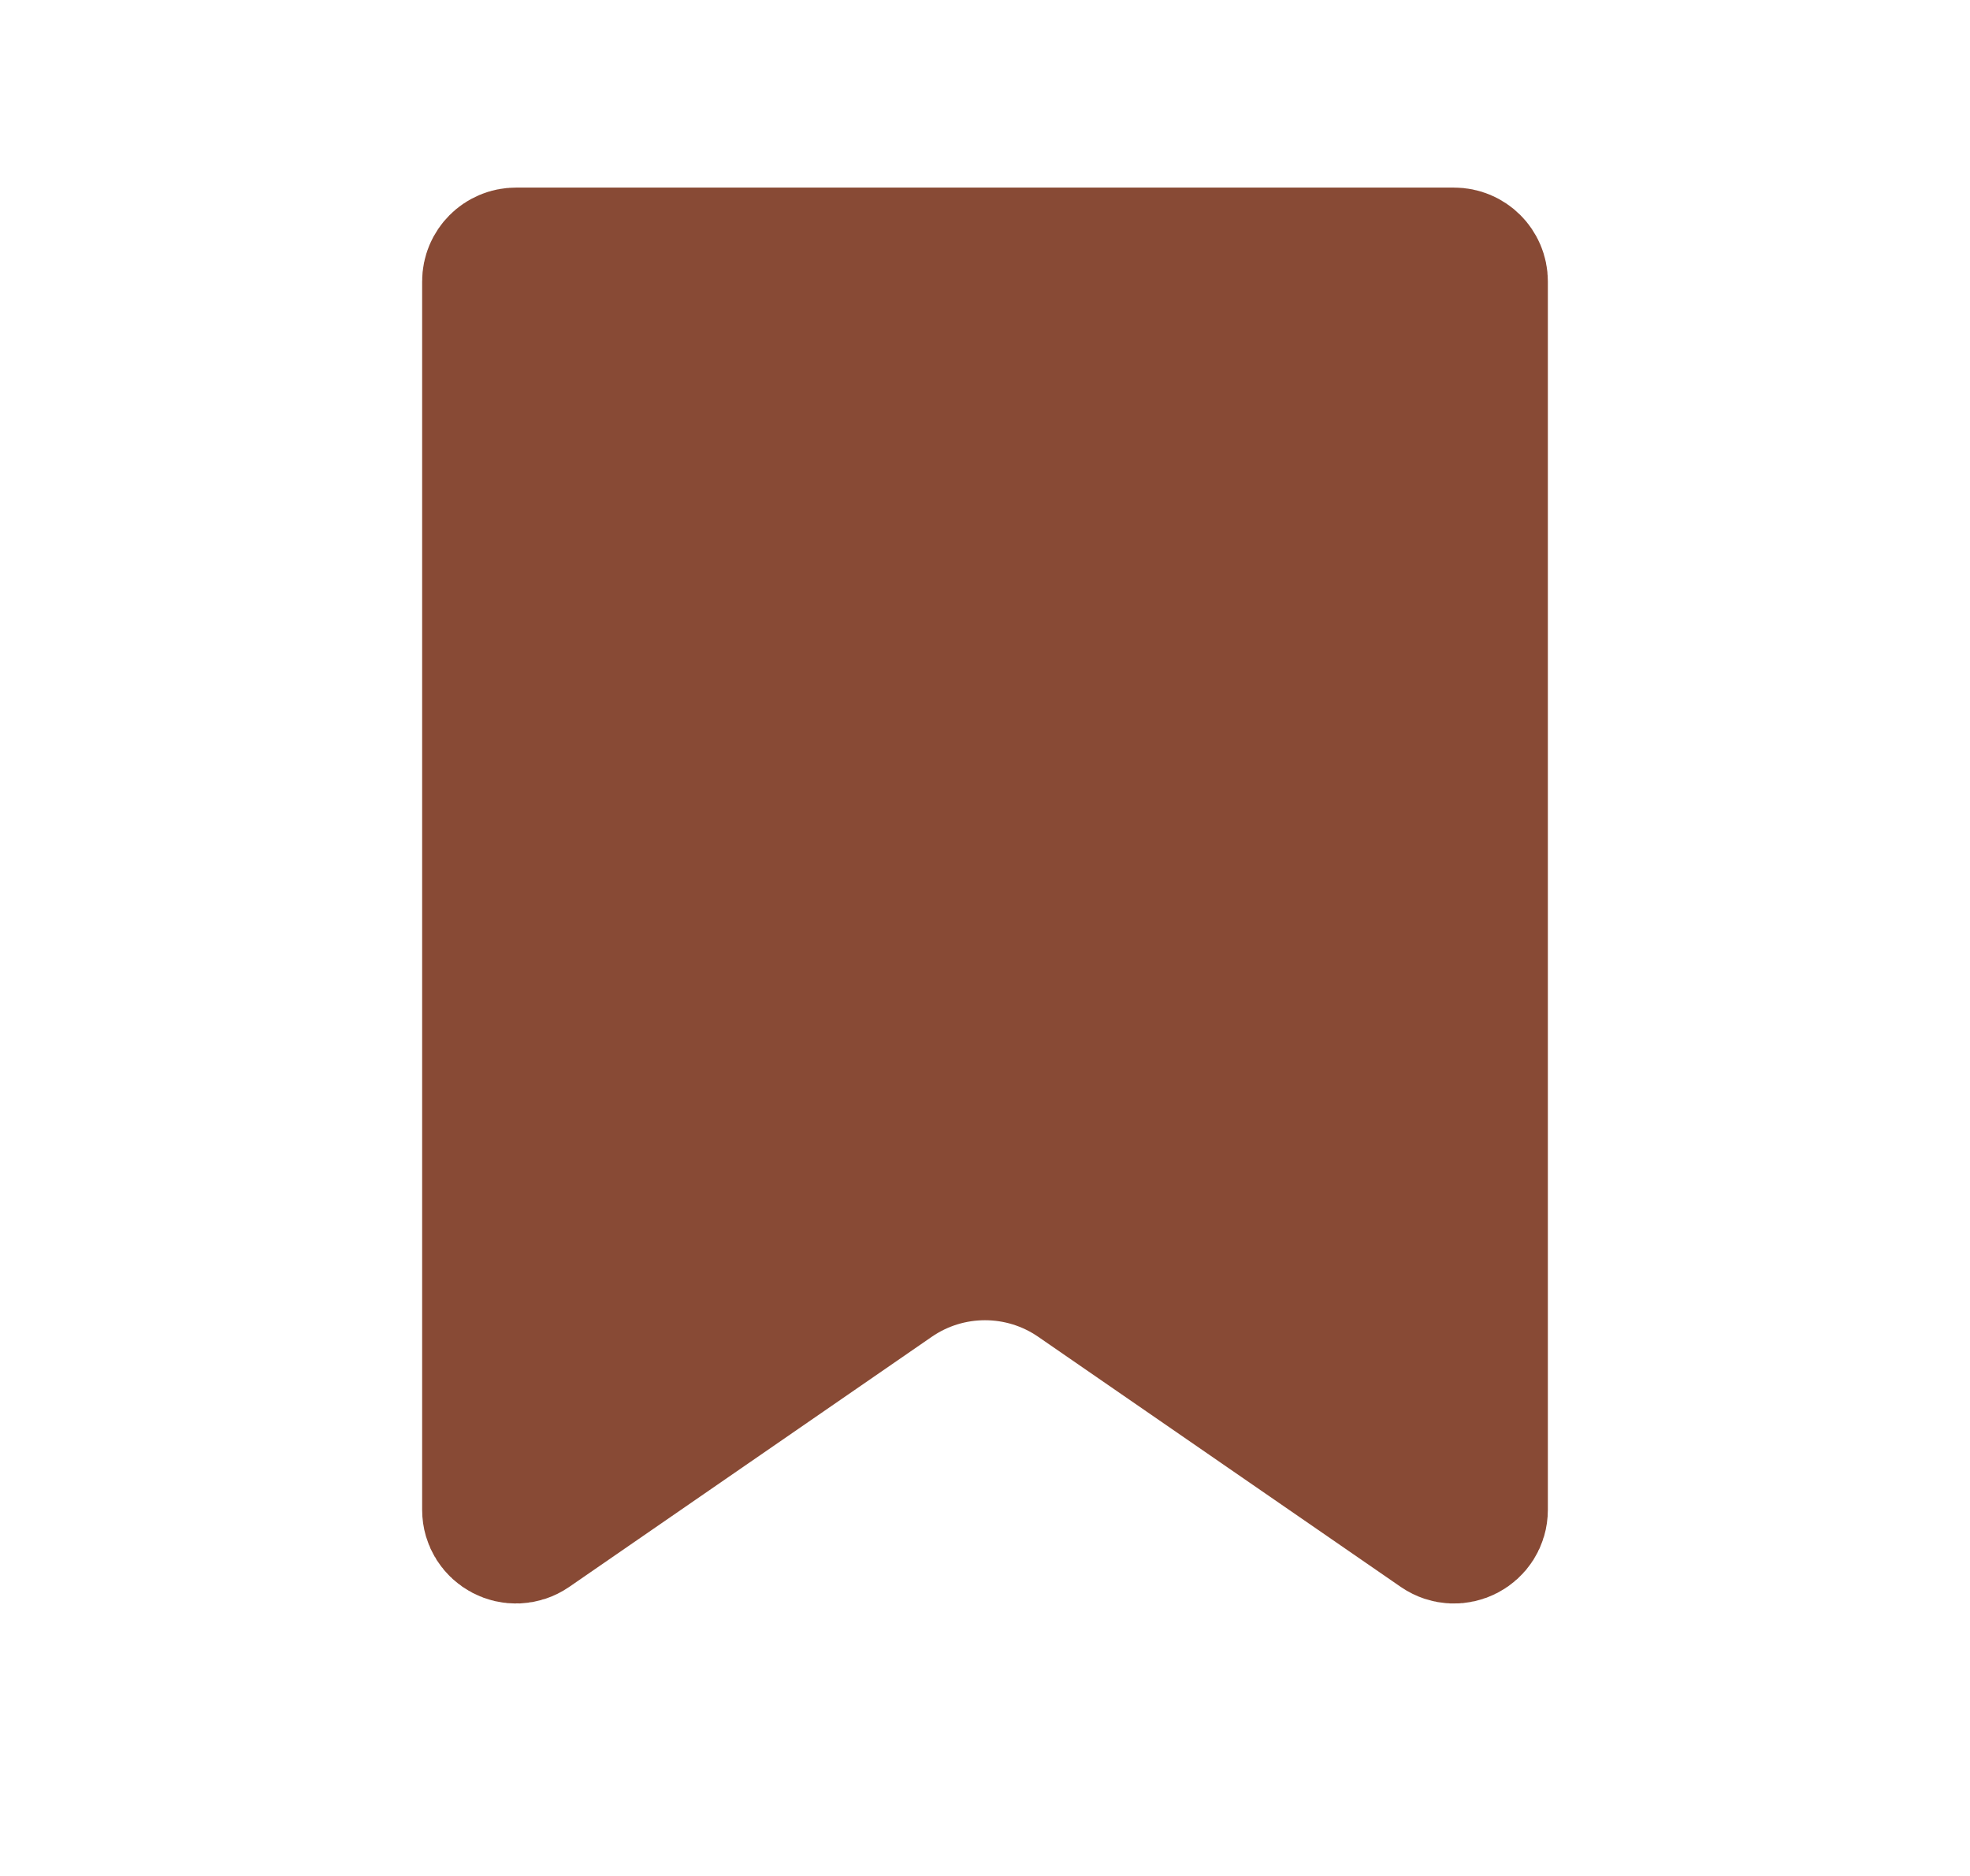 <svg width="21" height="20" viewBox="0 0 21 20" fill="none" xmlns="http://www.w3.org/2000/svg">
<path d="M5.5 2.75H15.5C15.638 2.75 15.75 2.862 15.75 3V16.096C15.75 16.297 15.524 16.415 15.358 16.301L11.494 13.635C10.896 13.222 10.104 13.222 9.506 13.635L5.642 16.301C5.476 16.415 5.25 16.297 5.25 16.096V3C5.25 2.862 5.362 2.75 5.5 2.75Z" fill="#884A35" stroke="#884A35" stroke-width="1.5" stroke-miterlimit="10"/>
</svg>
